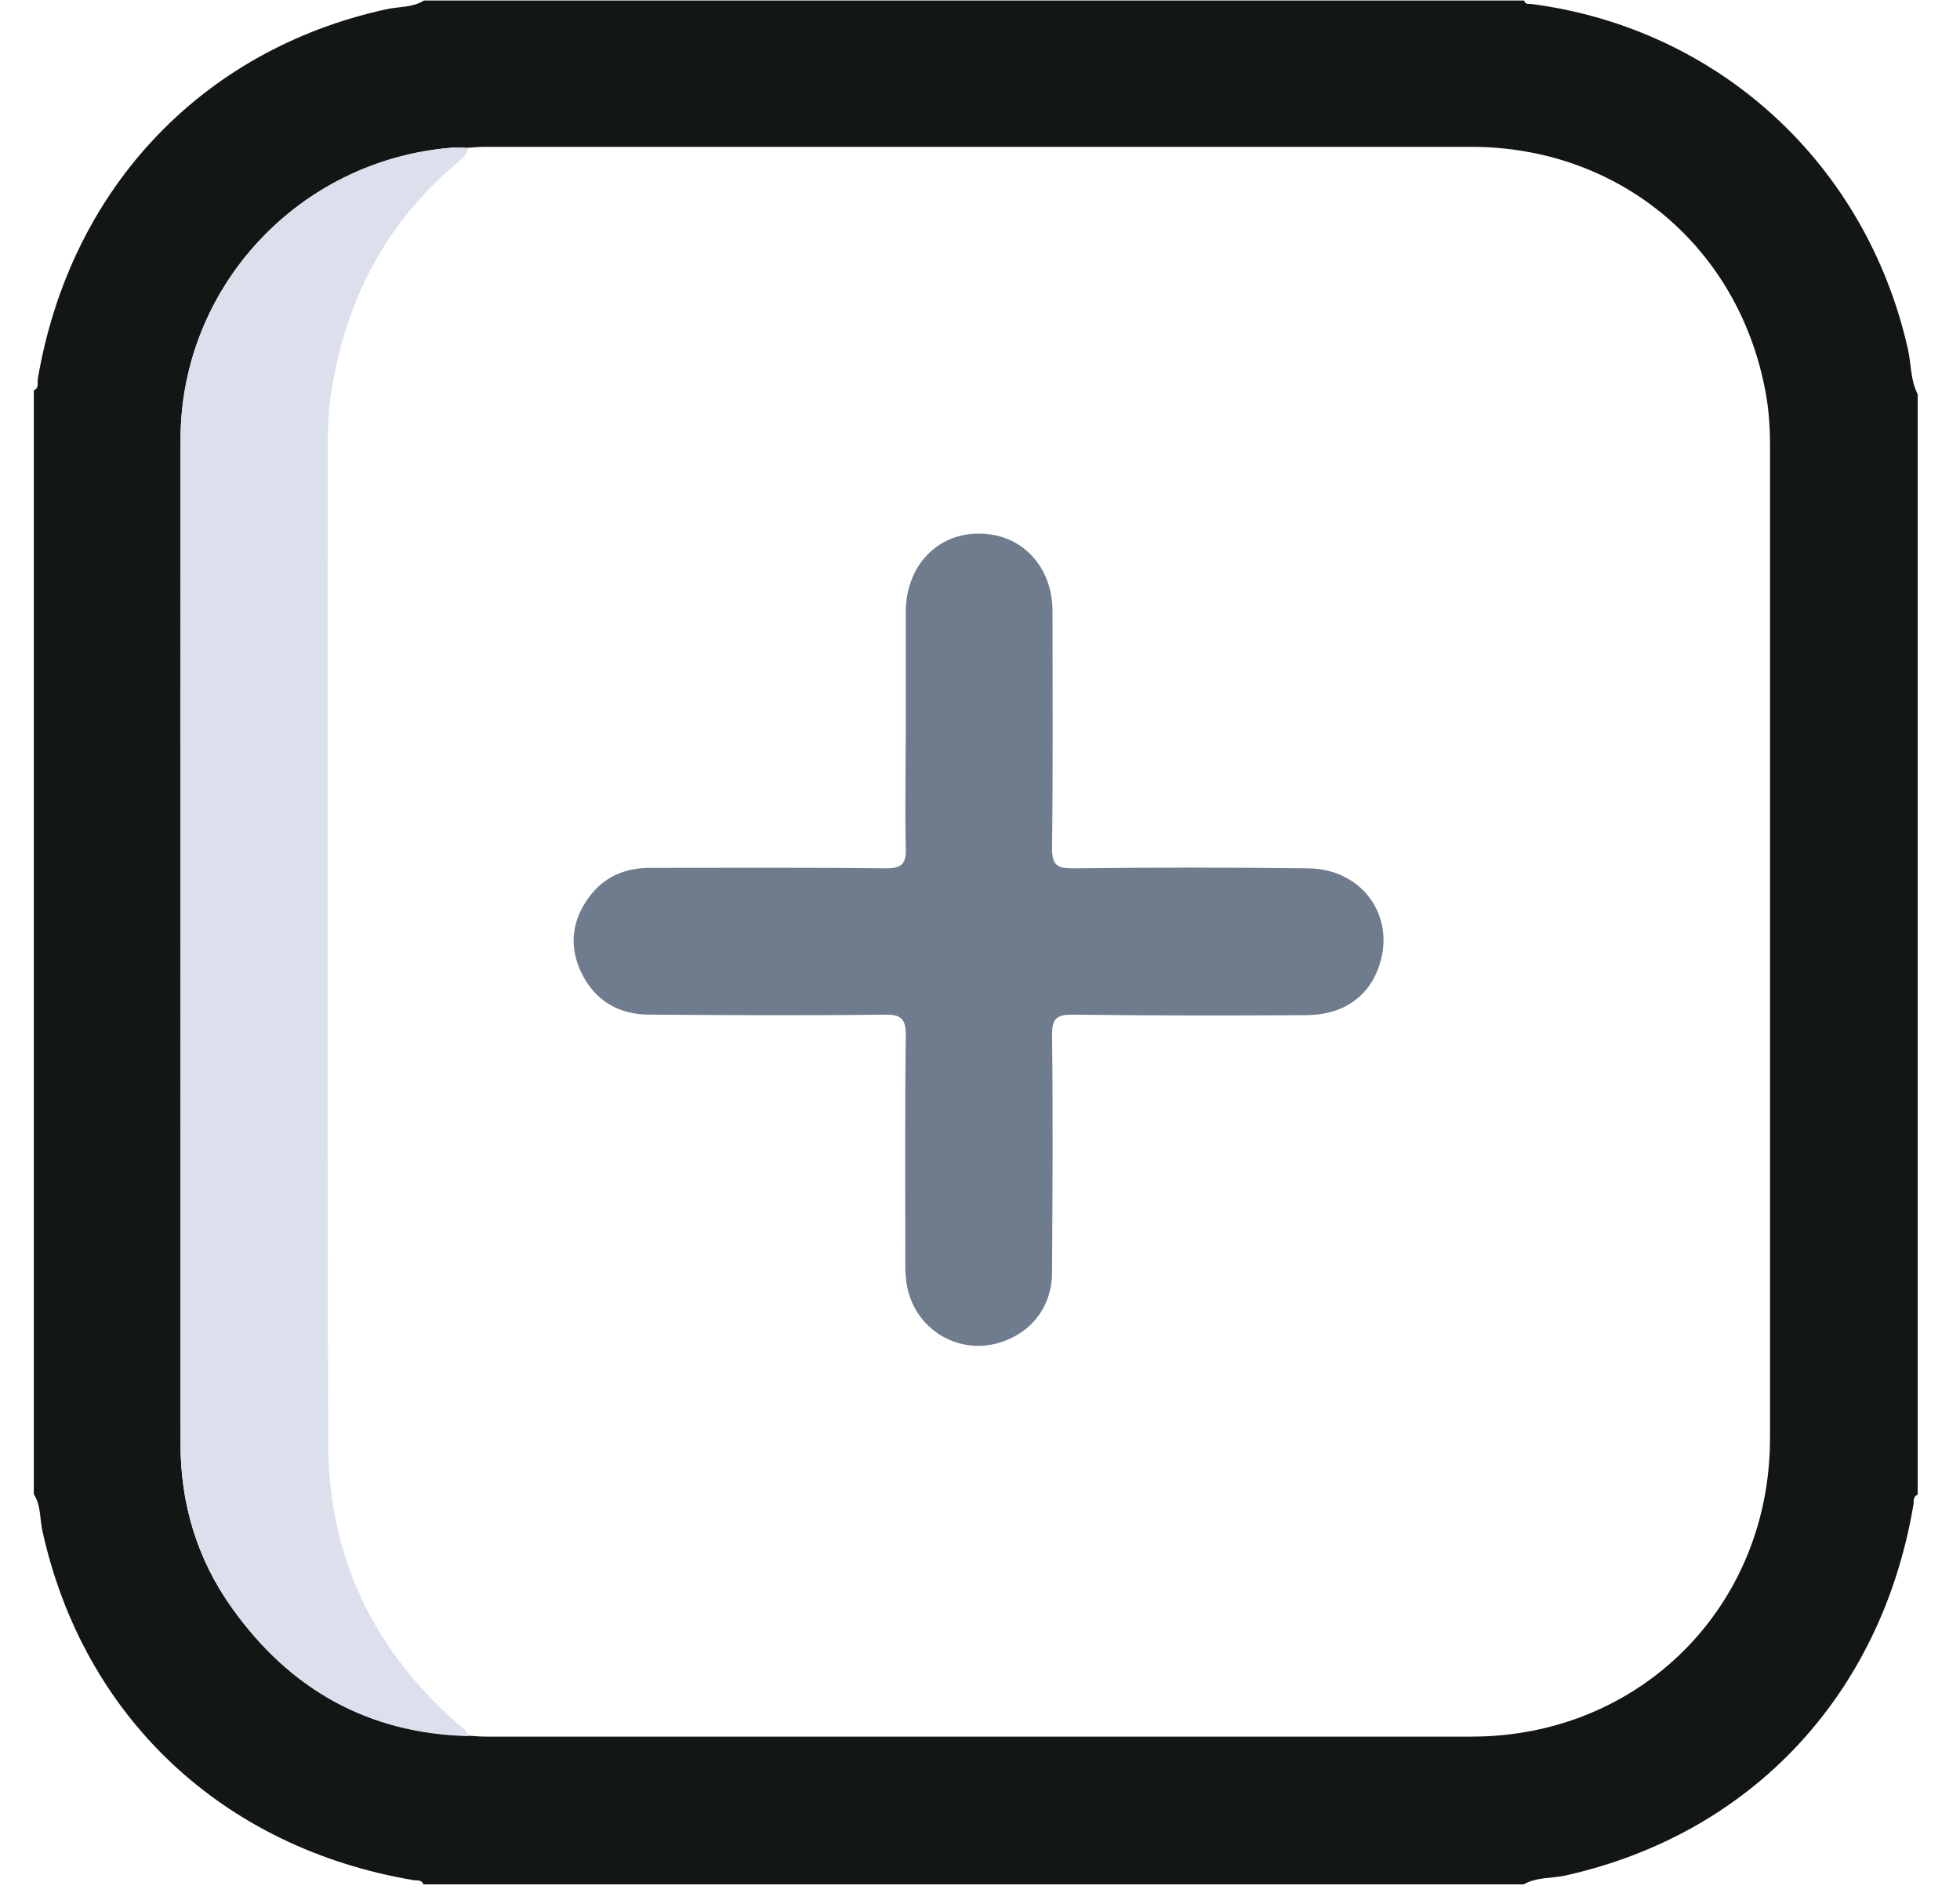 <svg width="29" height="28" viewBox="0 0 29 28" fill="none" xmlns="http://www.w3.org/2000/svg">
<path d="M0.5 22.103C0.5 16.657 0.5 11.211 0.5 5.773C0.58 5.744 0.551 5.664 0.558 5.613C1.03 2.811 2.969 0.741 5.706 0.139C5.895 0.095 6.098 0.117 6.272 0.008C11.696 0.008 17.127 0.008 22.551 0.008C22.566 0.066 22.616 0.059 22.66 0.059C25.434 0.422 27.612 2.426 28.229 5.163C28.28 5.388 28.265 5.62 28.374 5.831C28.374 11.255 28.374 16.686 28.374 22.11C28.294 22.139 28.324 22.219 28.309 22.27C27.83 25.087 25.898 27.134 23.161 27.744C22.958 27.788 22.733 27.766 22.544 27.875C17.12 27.875 11.689 27.875 6.265 27.875C6.236 27.795 6.156 27.824 6.105 27.81C3.288 27.33 1.241 25.399 0.631 22.662C0.587 22.473 0.609 22.27 0.5 22.103ZM6.926 25.675C7.013 25.682 7.107 25.689 7.194 25.689C12.052 25.689 16.917 25.689 21.774 25.689C24.265 25.689 26.189 23.765 26.189 21.275C26.189 16.381 26.189 11.48 26.189 6.586C26.189 6.288 26.167 5.991 26.102 5.693C25.666 3.595 23.916 2.172 21.767 2.172C16.91 2.172 12.045 2.172 7.187 2.172C7.1 2.172 7.006 2.179 6.919 2.186C6.839 2.186 6.759 2.179 6.672 2.186C4.414 2.375 2.671 4.248 2.671 6.506C2.664 11.458 2.671 16.41 2.671 21.362C2.671 22.248 2.918 23.068 3.433 23.787C4.283 24.985 5.437 25.639 6.926 25.675Z" fill="#121614"/>
<path d="M6.926 2.193C6.904 2.302 6.817 2.36 6.744 2.425C5.698 3.318 5.11 4.451 4.9 5.809C4.842 6.179 4.849 6.549 4.849 6.92C4.849 11.734 4.842 16.555 4.856 21.369C4.863 23.046 5.539 24.44 6.817 25.537C6.867 25.58 6.918 25.616 6.926 25.682C5.444 25.645 4.29 24.985 3.433 23.787C2.918 23.068 2.671 22.247 2.671 21.361C2.671 16.41 2.663 11.458 2.671 6.506C2.671 4.248 4.421 2.374 6.671 2.186C6.759 2.178 6.846 2.186 6.926 2.193Z" fill="#DCE0ED"/>
<path d="M13.402 10.747C13.402 10.174 13.402 9.607 13.402 9.034C13.409 8.373 13.867 7.886 14.491 7.894C15.116 7.894 15.573 8.38 15.573 9.041C15.573 10.21 15.581 11.379 15.566 12.548C15.566 12.795 15.639 12.845 15.871 12.845C17.033 12.831 18.194 12.831 19.356 12.845C20.184 12.853 20.685 13.601 20.38 14.356C20.213 14.777 19.835 15.017 19.32 15.017C18.165 15.024 17.018 15.024 15.864 15.009C15.617 15.009 15.566 15.082 15.566 15.314C15.581 16.483 15.573 17.652 15.566 18.821C15.566 19.344 15.239 19.743 14.745 19.874C14.274 19.997 13.78 19.787 13.54 19.358C13.431 19.163 13.395 18.952 13.395 18.734C13.395 17.594 13.388 16.447 13.402 15.307C13.402 15.06 13.322 15.009 13.097 15.009C11.936 15.024 10.774 15.017 9.612 15.009C9.155 15.009 8.806 14.806 8.603 14.392C8.414 14 8.458 13.615 8.719 13.267C8.937 12.969 9.249 12.838 9.619 12.838C10.781 12.838 11.943 12.831 13.105 12.845C13.351 12.845 13.409 12.773 13.402 12.541C13.388 11.945 13.402 11.35 13.402 10.747Z" fill="#6F7C8E"/>
</svg>

